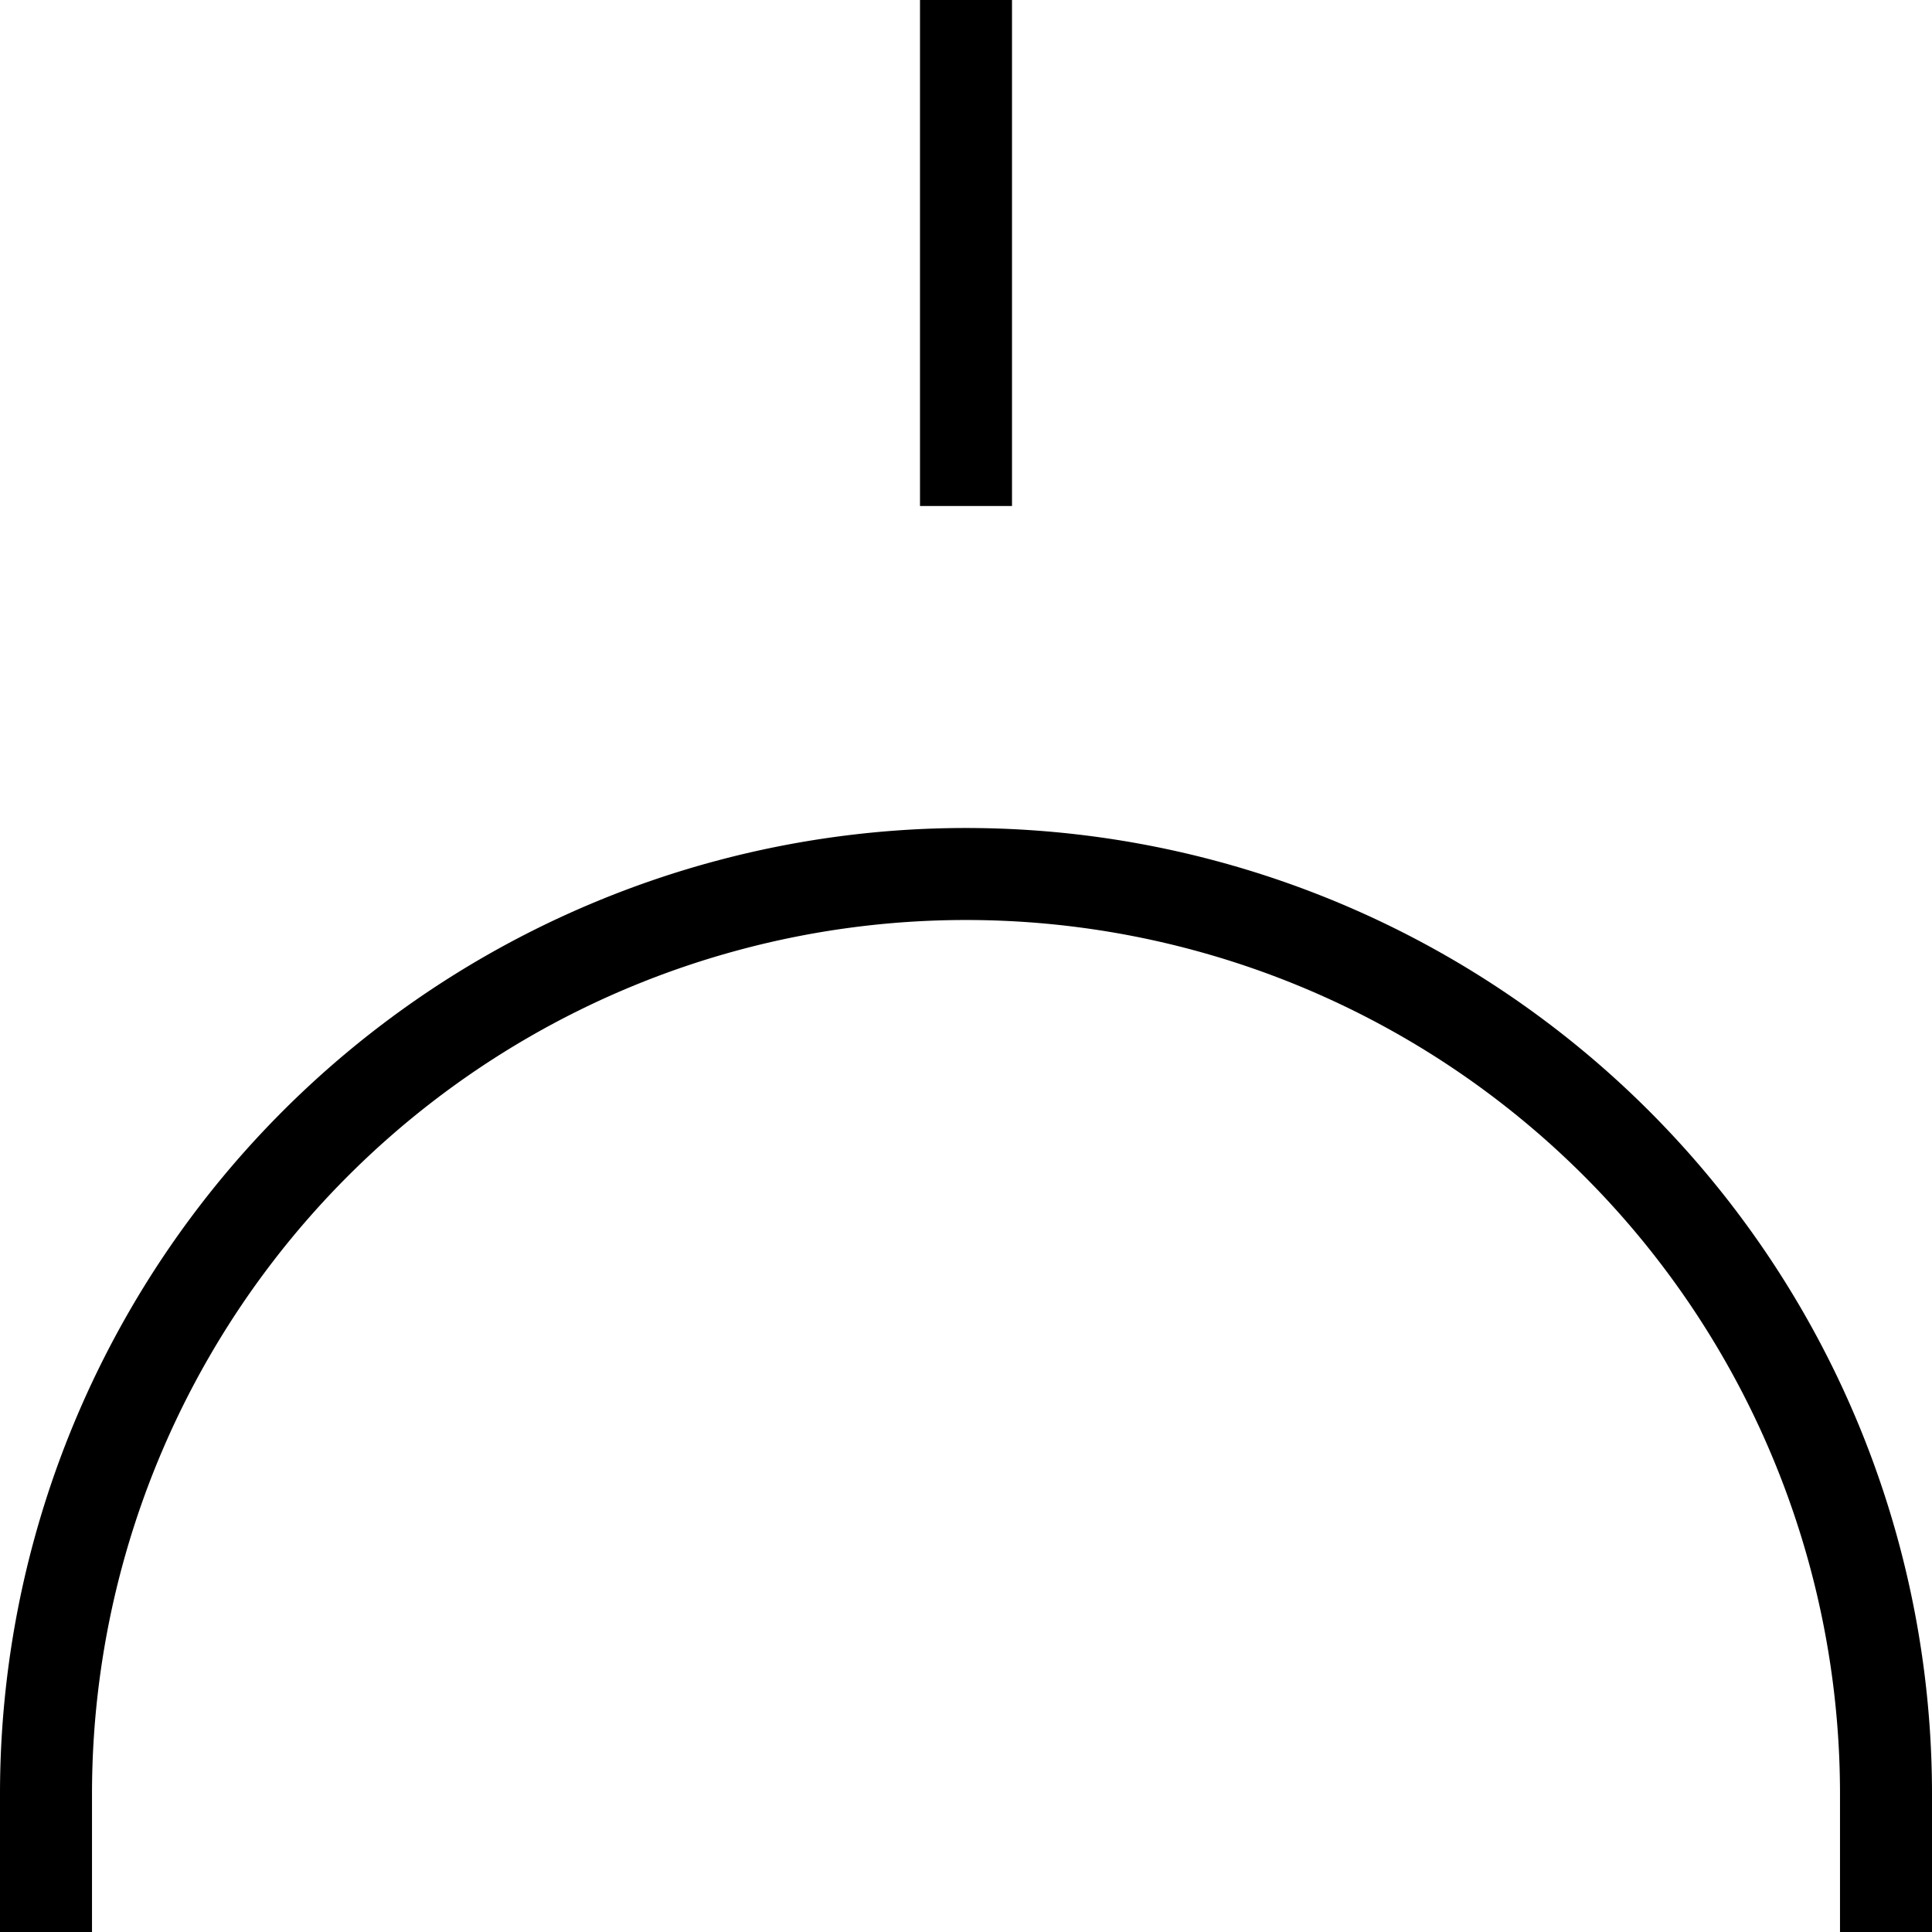 <svg xmlns="http://www.w3.org/2000/svg" viewBox="0 0 42 42"><title>menu04</title><g id="레이어_2" data-name="레이어 2"><g id="menu"><rect x="20" width="2" height="11"/><path d="M0,42V39A21,21,0,0,1,21,18h0A21,21,0,0,1,42,39v3H40V39A19,19,0,0,0,21,20h0A19,19,0,0,0,2,39v3Z"/></g></g></svg>